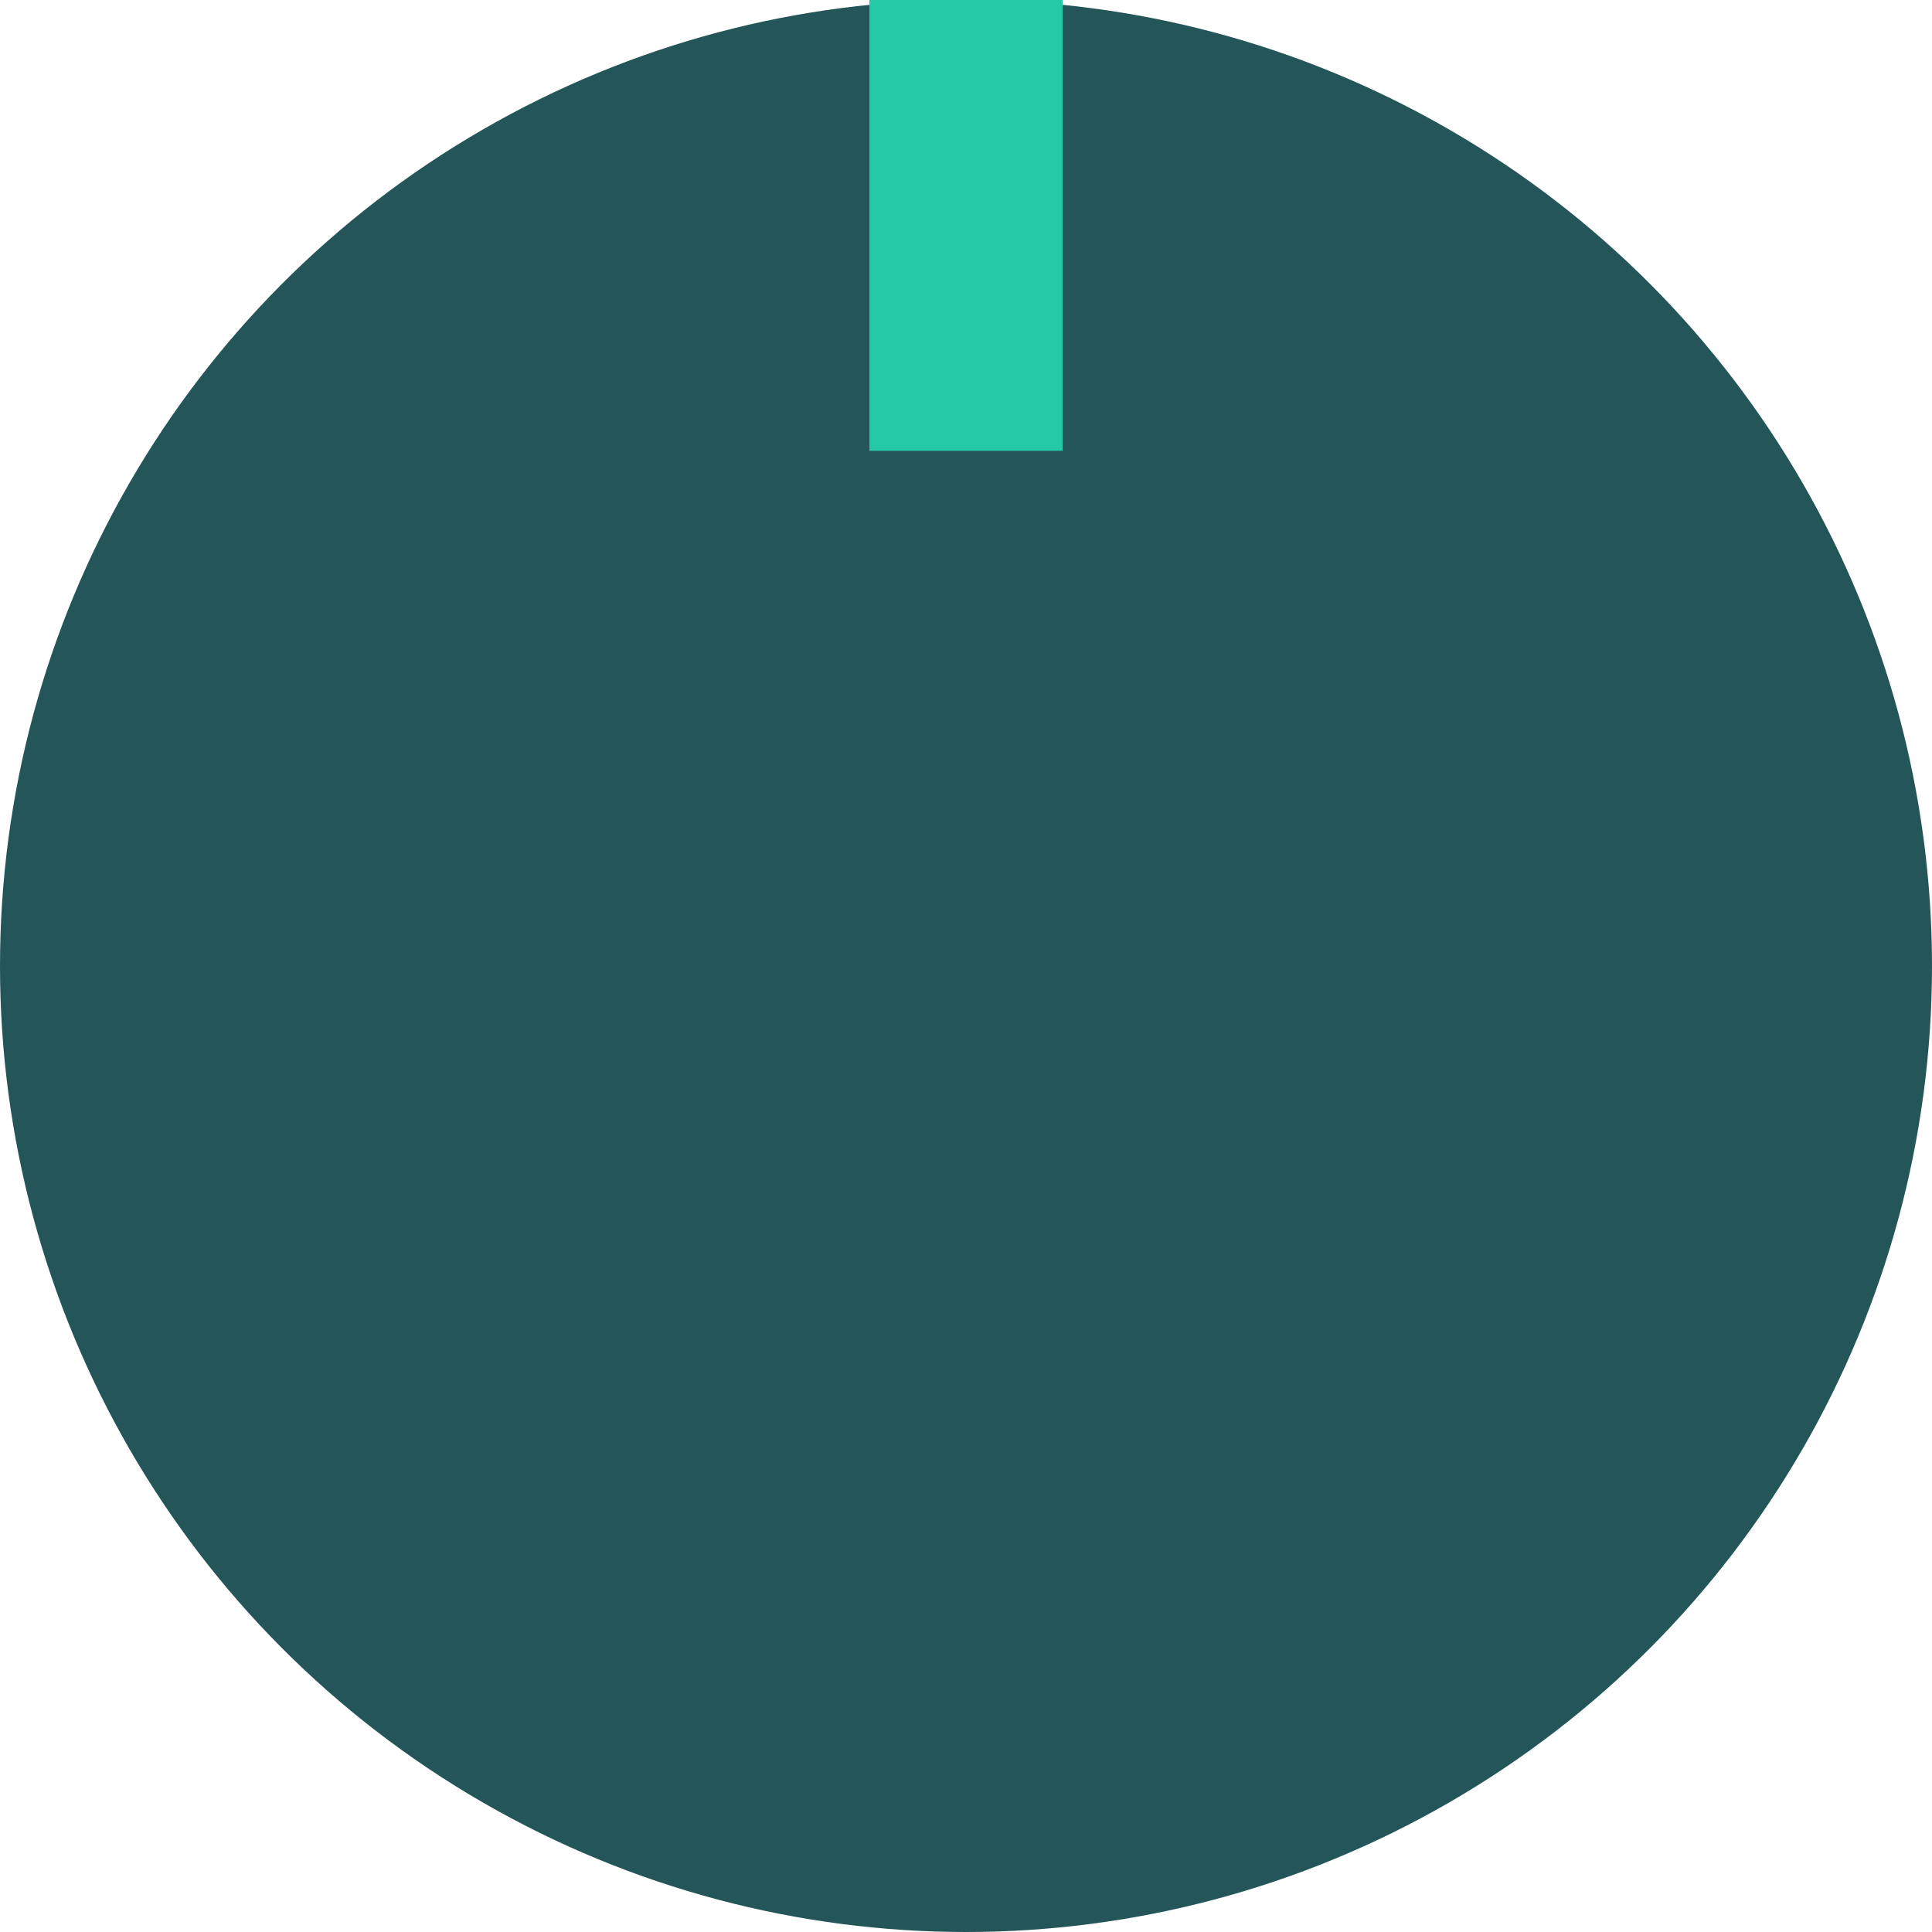 <svg id="Layer_1" data-name="Layer 1" xmlns="http://www.w3.org/2000/svg" viewBox="0 0 30 30"><defs><style>.cls-1{fill:#245559;}.cls-2{fill:none;stroke:#24c9a6;stroke-miterlimit:10;stroke-width:3px;}</style></defs><title>05 Small Knob</title><g id="Small_Knob" data-name="Small Knob"><circle class="cls-1" cx="15" cy="15" r="15"/><line class="cls-2" x1="15" x2="15" y2="7"/></g></svg>